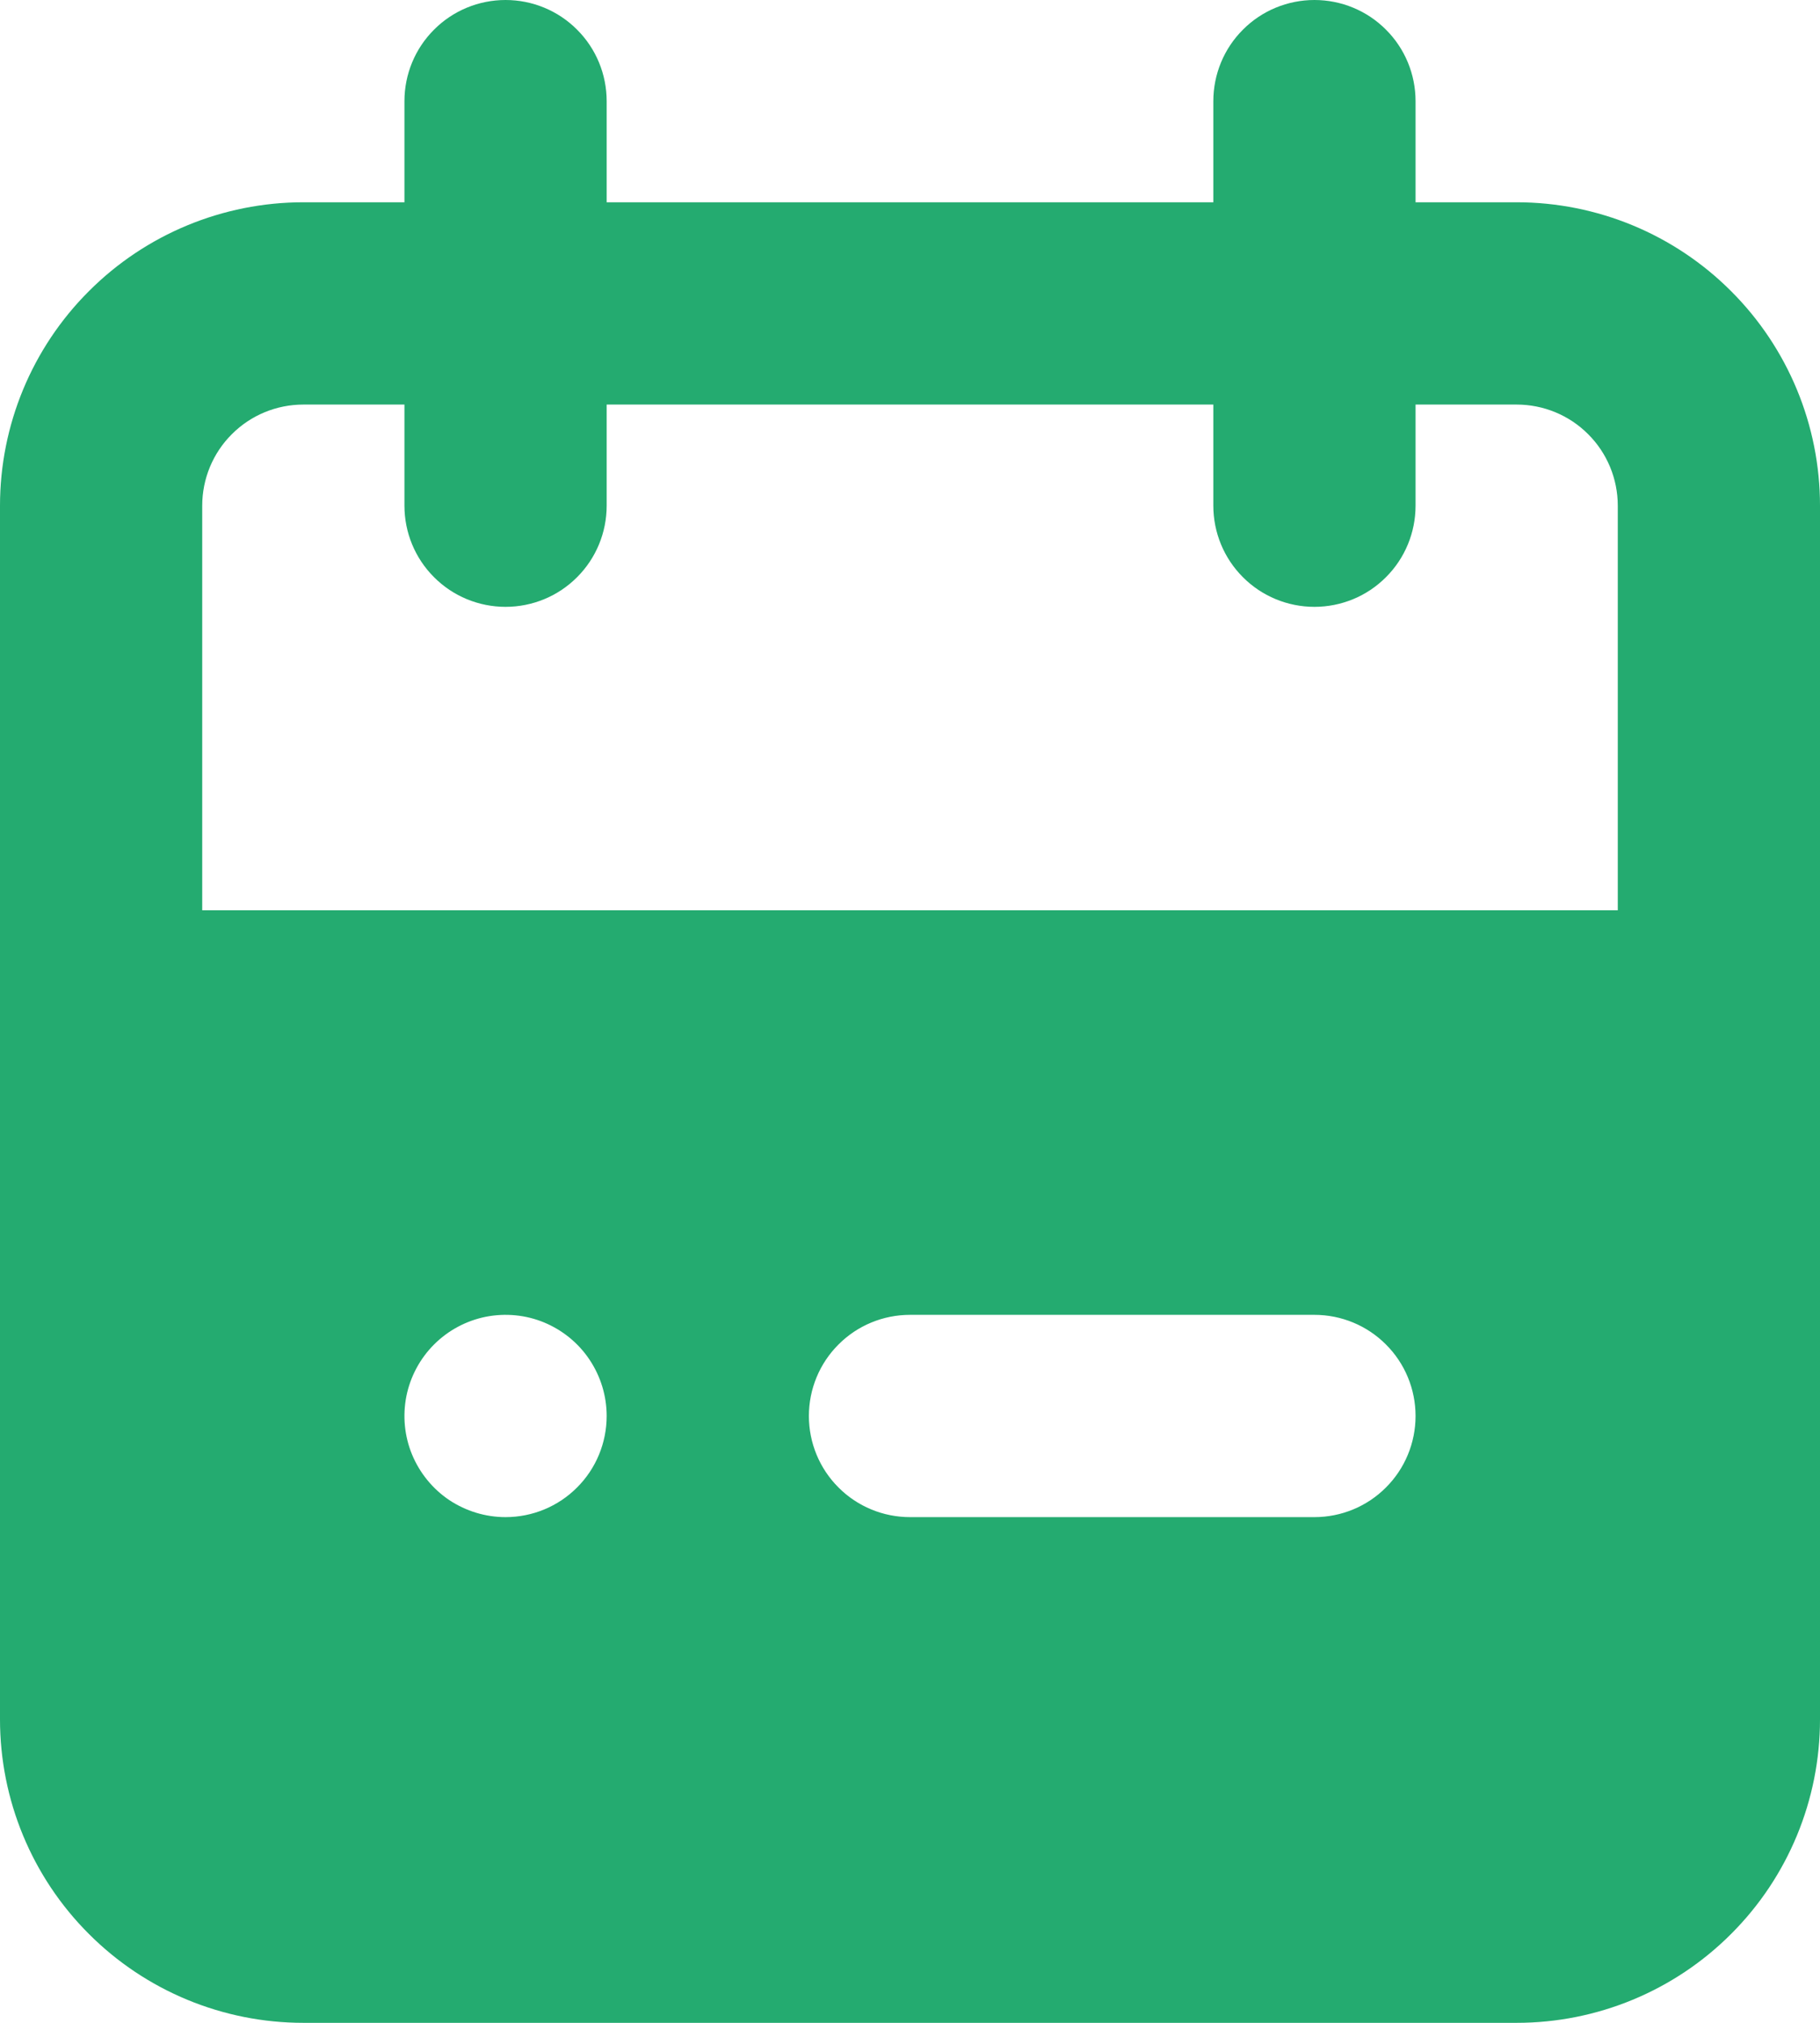 <svg width="18" height="20" viewBox="0 0 18 20" fill="none" xmlns="http://www.w3.org/2000/svg">
<path d="M15 2H14V1C14 0.735 13.895 0.48 13.707 0.293C13.52 0.105 13.265 0 13 0C12.735 0 12.48 0.105 12.293 0.293C12.105 0.48 12 0.735 12 1V2H6V1C6 0.735 5.895 0.48 5.707 0.293C5.52 0.105 5.265 0 5 0C4.735 0 4.48 0.105 4.293 0.293C4.105 0.48 4 0.735 4 1V2H3C2.204 2 1.441 2.316 0.879 2.879C0.316 3.441 0 4.204 0 5V17C0 17.796 0.316 18.559 0.879 19.121C1.441 19.684 2.204 20 3 20H15C15.796 20 16.559 19.684 17.121 19.121C17.684 18.559 18 17.796 18 17V5C18 4.204 17.684 3.441 17.121 2.879C16.559 2.316 15.796 2 15 2ZM5 15C4.802 15 4.609 14.941 4.444 14.832C4.28 14.722 4.152 14.565 4.076 14.383C4 14.2 3.981 13.999 4.019 13.805C4.058 13.611 4.153 13.433 4.293 13.293C4.433 13.153 4.611 13.058 4.805 13.019C4.999 12.981 5.2 13 5.383 13.076C5.565 13.152 5.722 13.28 5.831 13.444C5.941 13.609 6 13.802 6 14C6 14.265 5.895 14.52 5.707 14.707C5.52 14.895 5.265 15 5 15ZM13 15H9C8.735 15 8.48 14.895 8.293 14.707C8.105 14.52 8 14.265 8 14C8 13.735 8.105 13.48 8.293 13.293C8.48 13.105 8.735 13 9 13H13C13.265 13 13.52 13.105 13.707 13.293C13.895 13.48 14 13.735 14 14C14 14.265 13.895 14.52 13.707 14.707C13.52 14.895 13.265 15 13 15ZM16 9H2V5C2 4.735 2.105 4.48 2.293 4.293C2.48 4.105 2.735 4 3 4H4V5C4 5.265 4.105 5.52 4.293 5.707C4.48 5.895 4.735 6 5 6C5.265 6 5.52 5.895 5.707 5.707C5.895 5.52 6 5.265 6 5V4H12V5C12 5.265 12.105 5.52 12.293 5.707C12.48 5.895 12.735 6 13 6C13.265 6 13.52 5.895 13.707 5.707C13.895 5.52 14 5.265 14 5V4H15C15.265 4 15.52 4.105 15.707 4.293C15.895 4.48 16 4.735 16 5V9Z" fill="#24AB70"/>
</svg>

